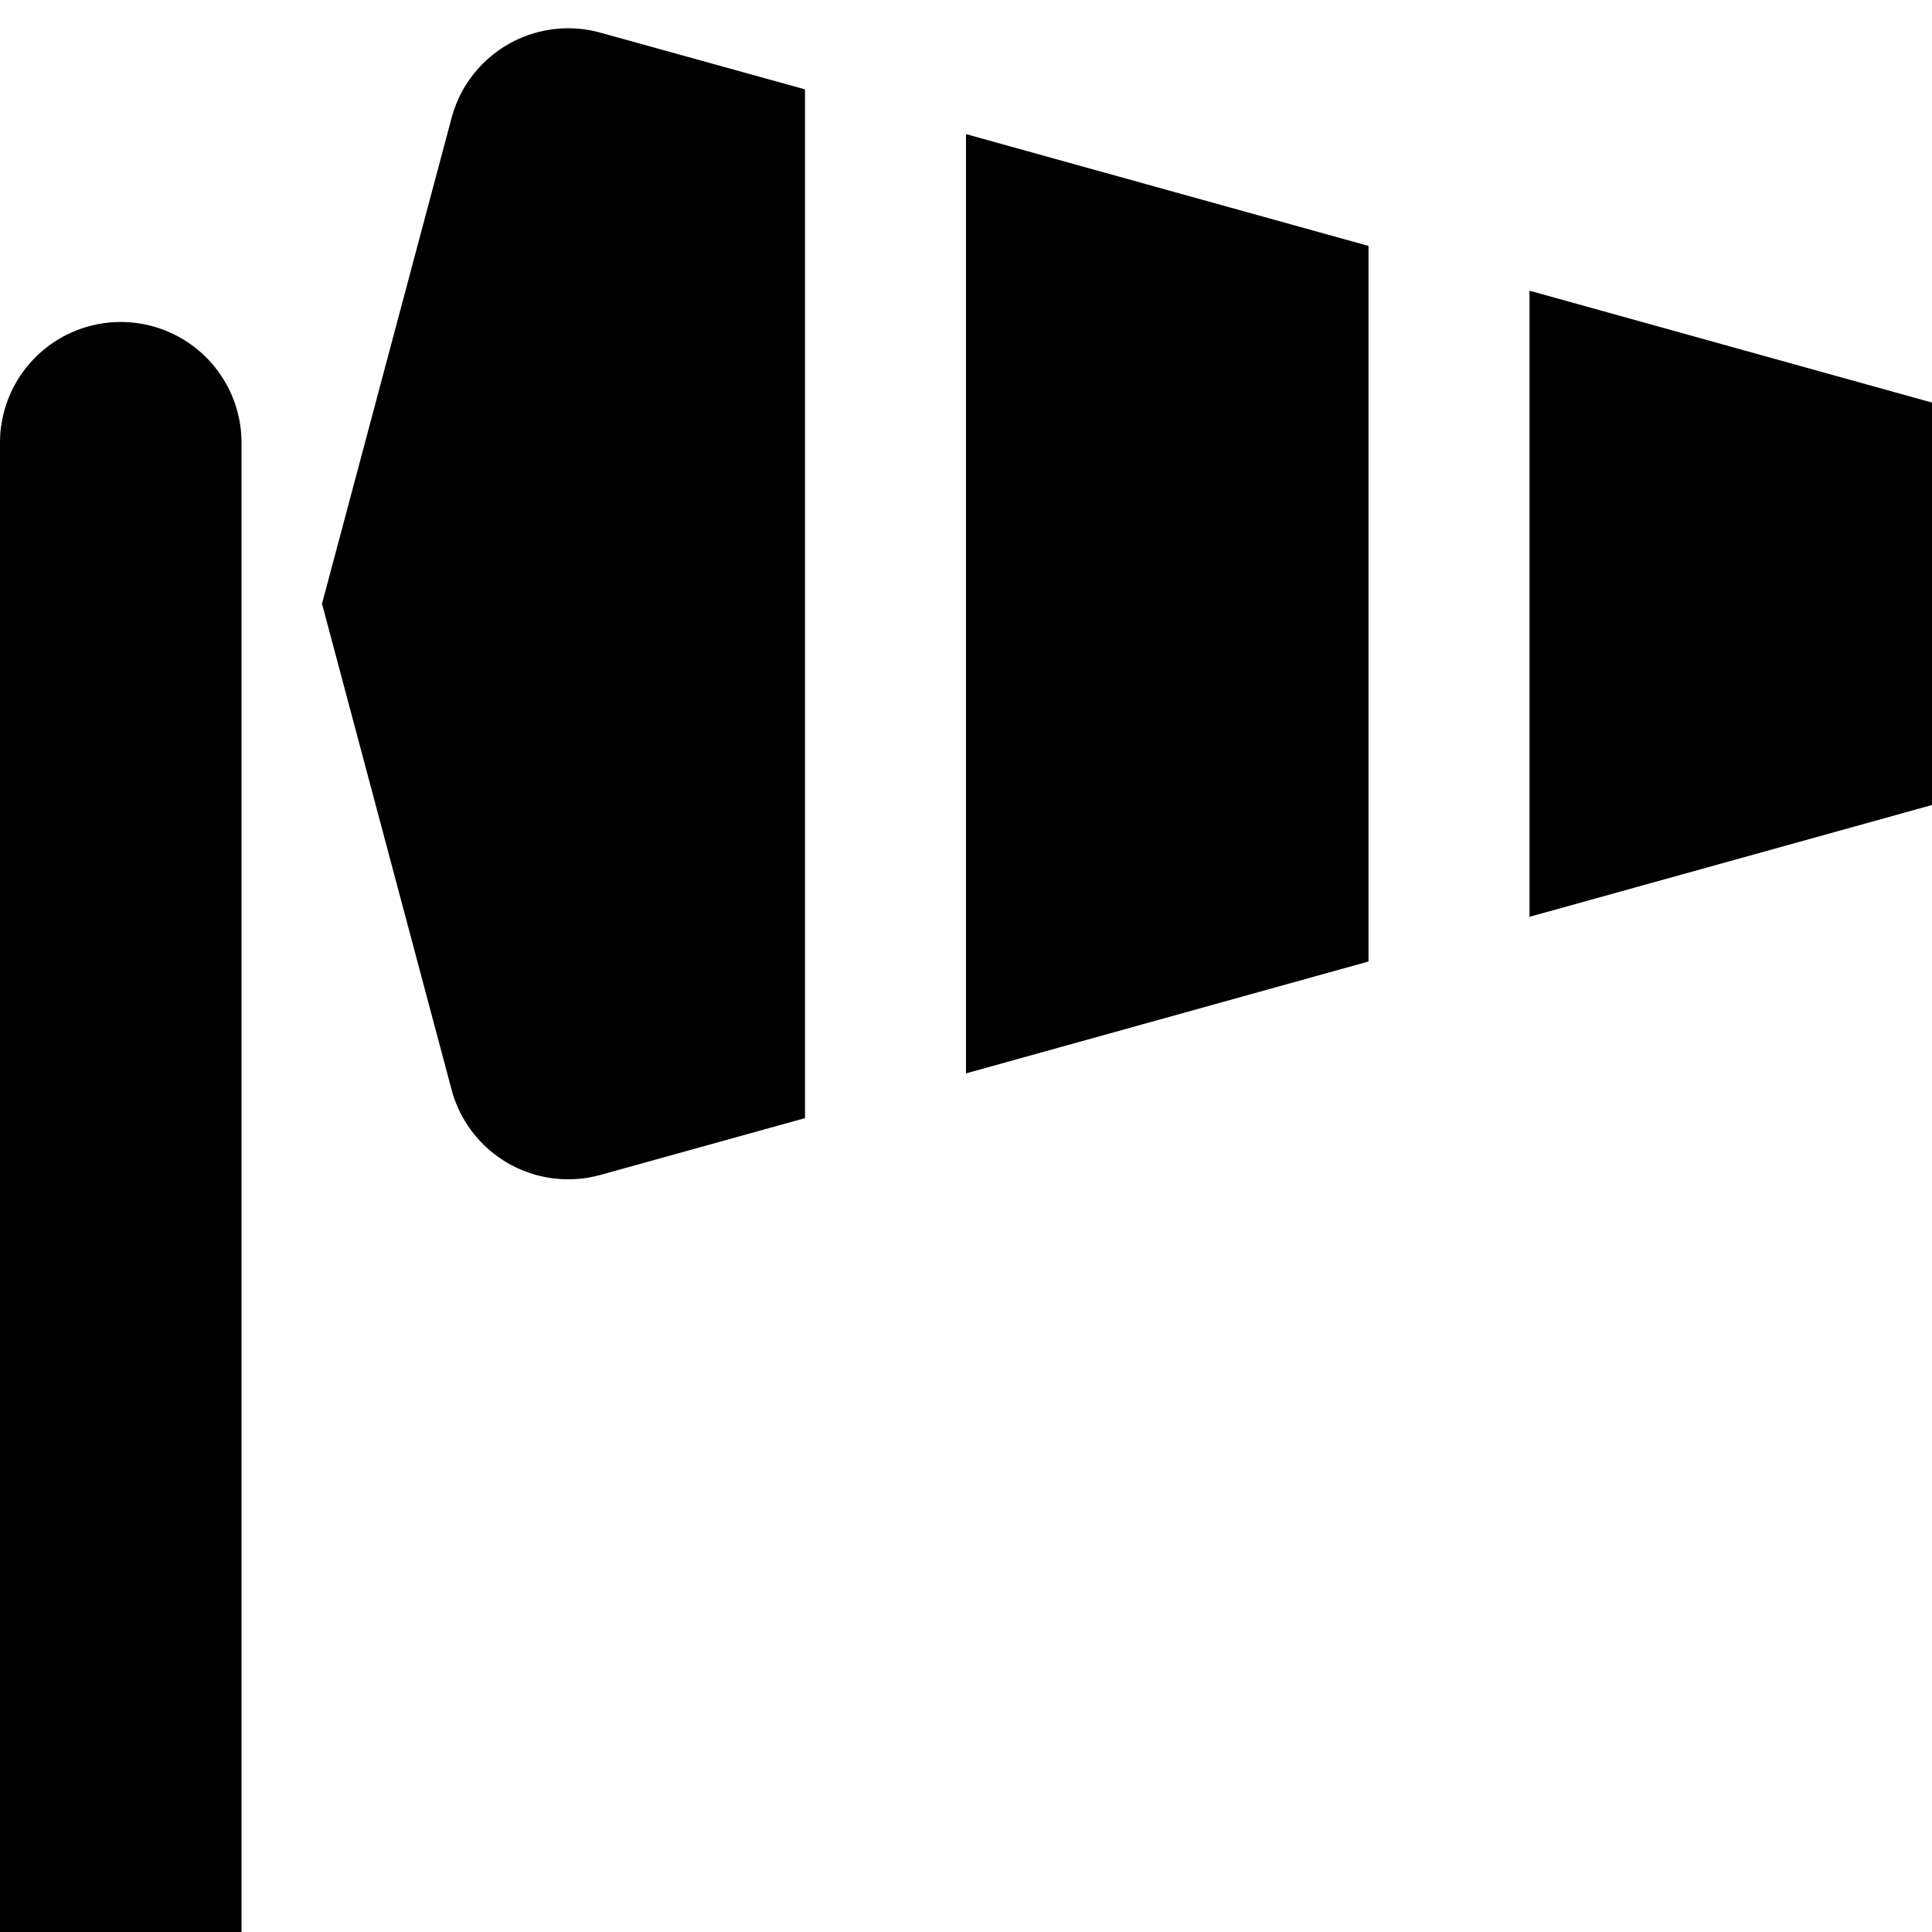 <svg xmlns="http://www.w3.org/2000/svg" width="24" height="24" fill="none"><path fill="currentColor" fill-rule="evenodd" d="M5.61 1.464A1.5 1.5 0 0 1 7.46.406L10 1.11V13.89l-2.54.705a1.5 1.5 0 0 1-1.85-1.058L4 7.5zM17 11.944l-5 1.39V1.666l5 1.389zM24 10l-5 1.389V3.611l5 1.39zM1.5 4A1.5 1.5 0 0 0 0 5.5V24h3V5.5A1.5 1.5 0 0 0 1.5 4" clip-rule="evenodd"/></svg>